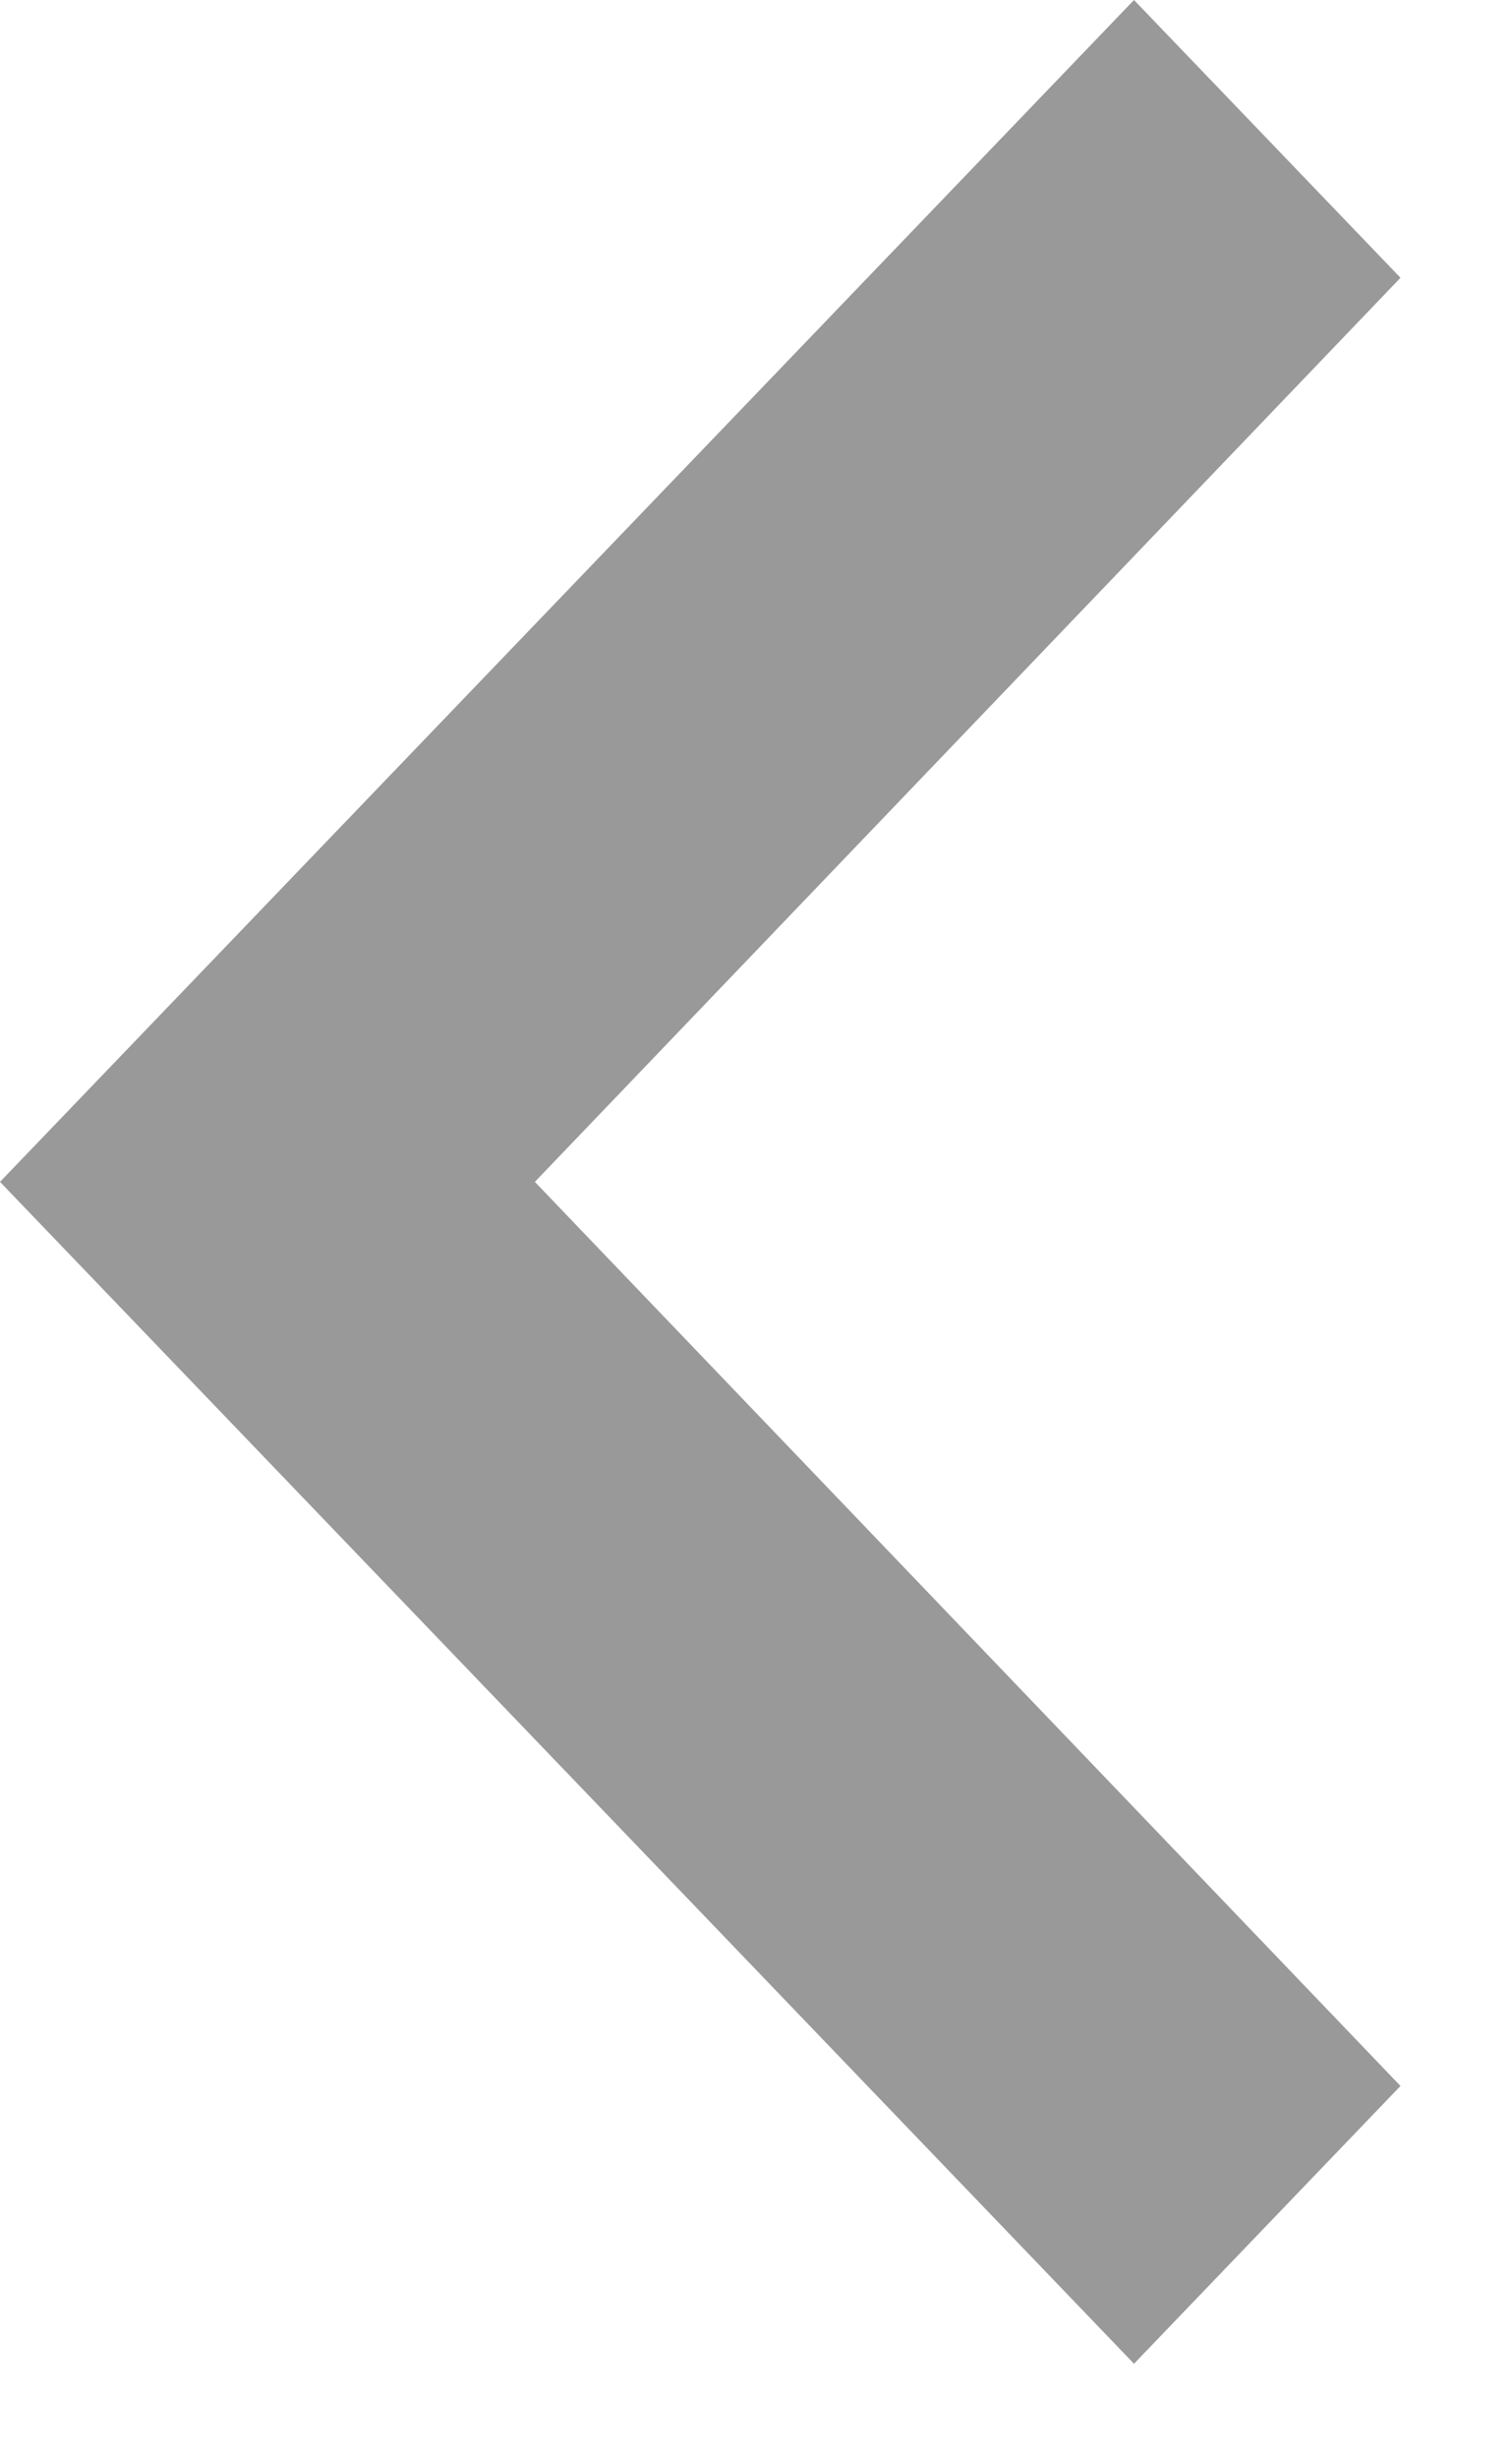 <svg width="8" height="13" viewBox="0 0 8 13" xmlns="http://www.w3.org/2000/svg"><title>Shape</title><path d="M7.41 11.031L2.83 6.25l4.58-4.781L6 0 0 6.25l6 6.25z" fill="#999" fill-rule="evenodd"/></svg>
